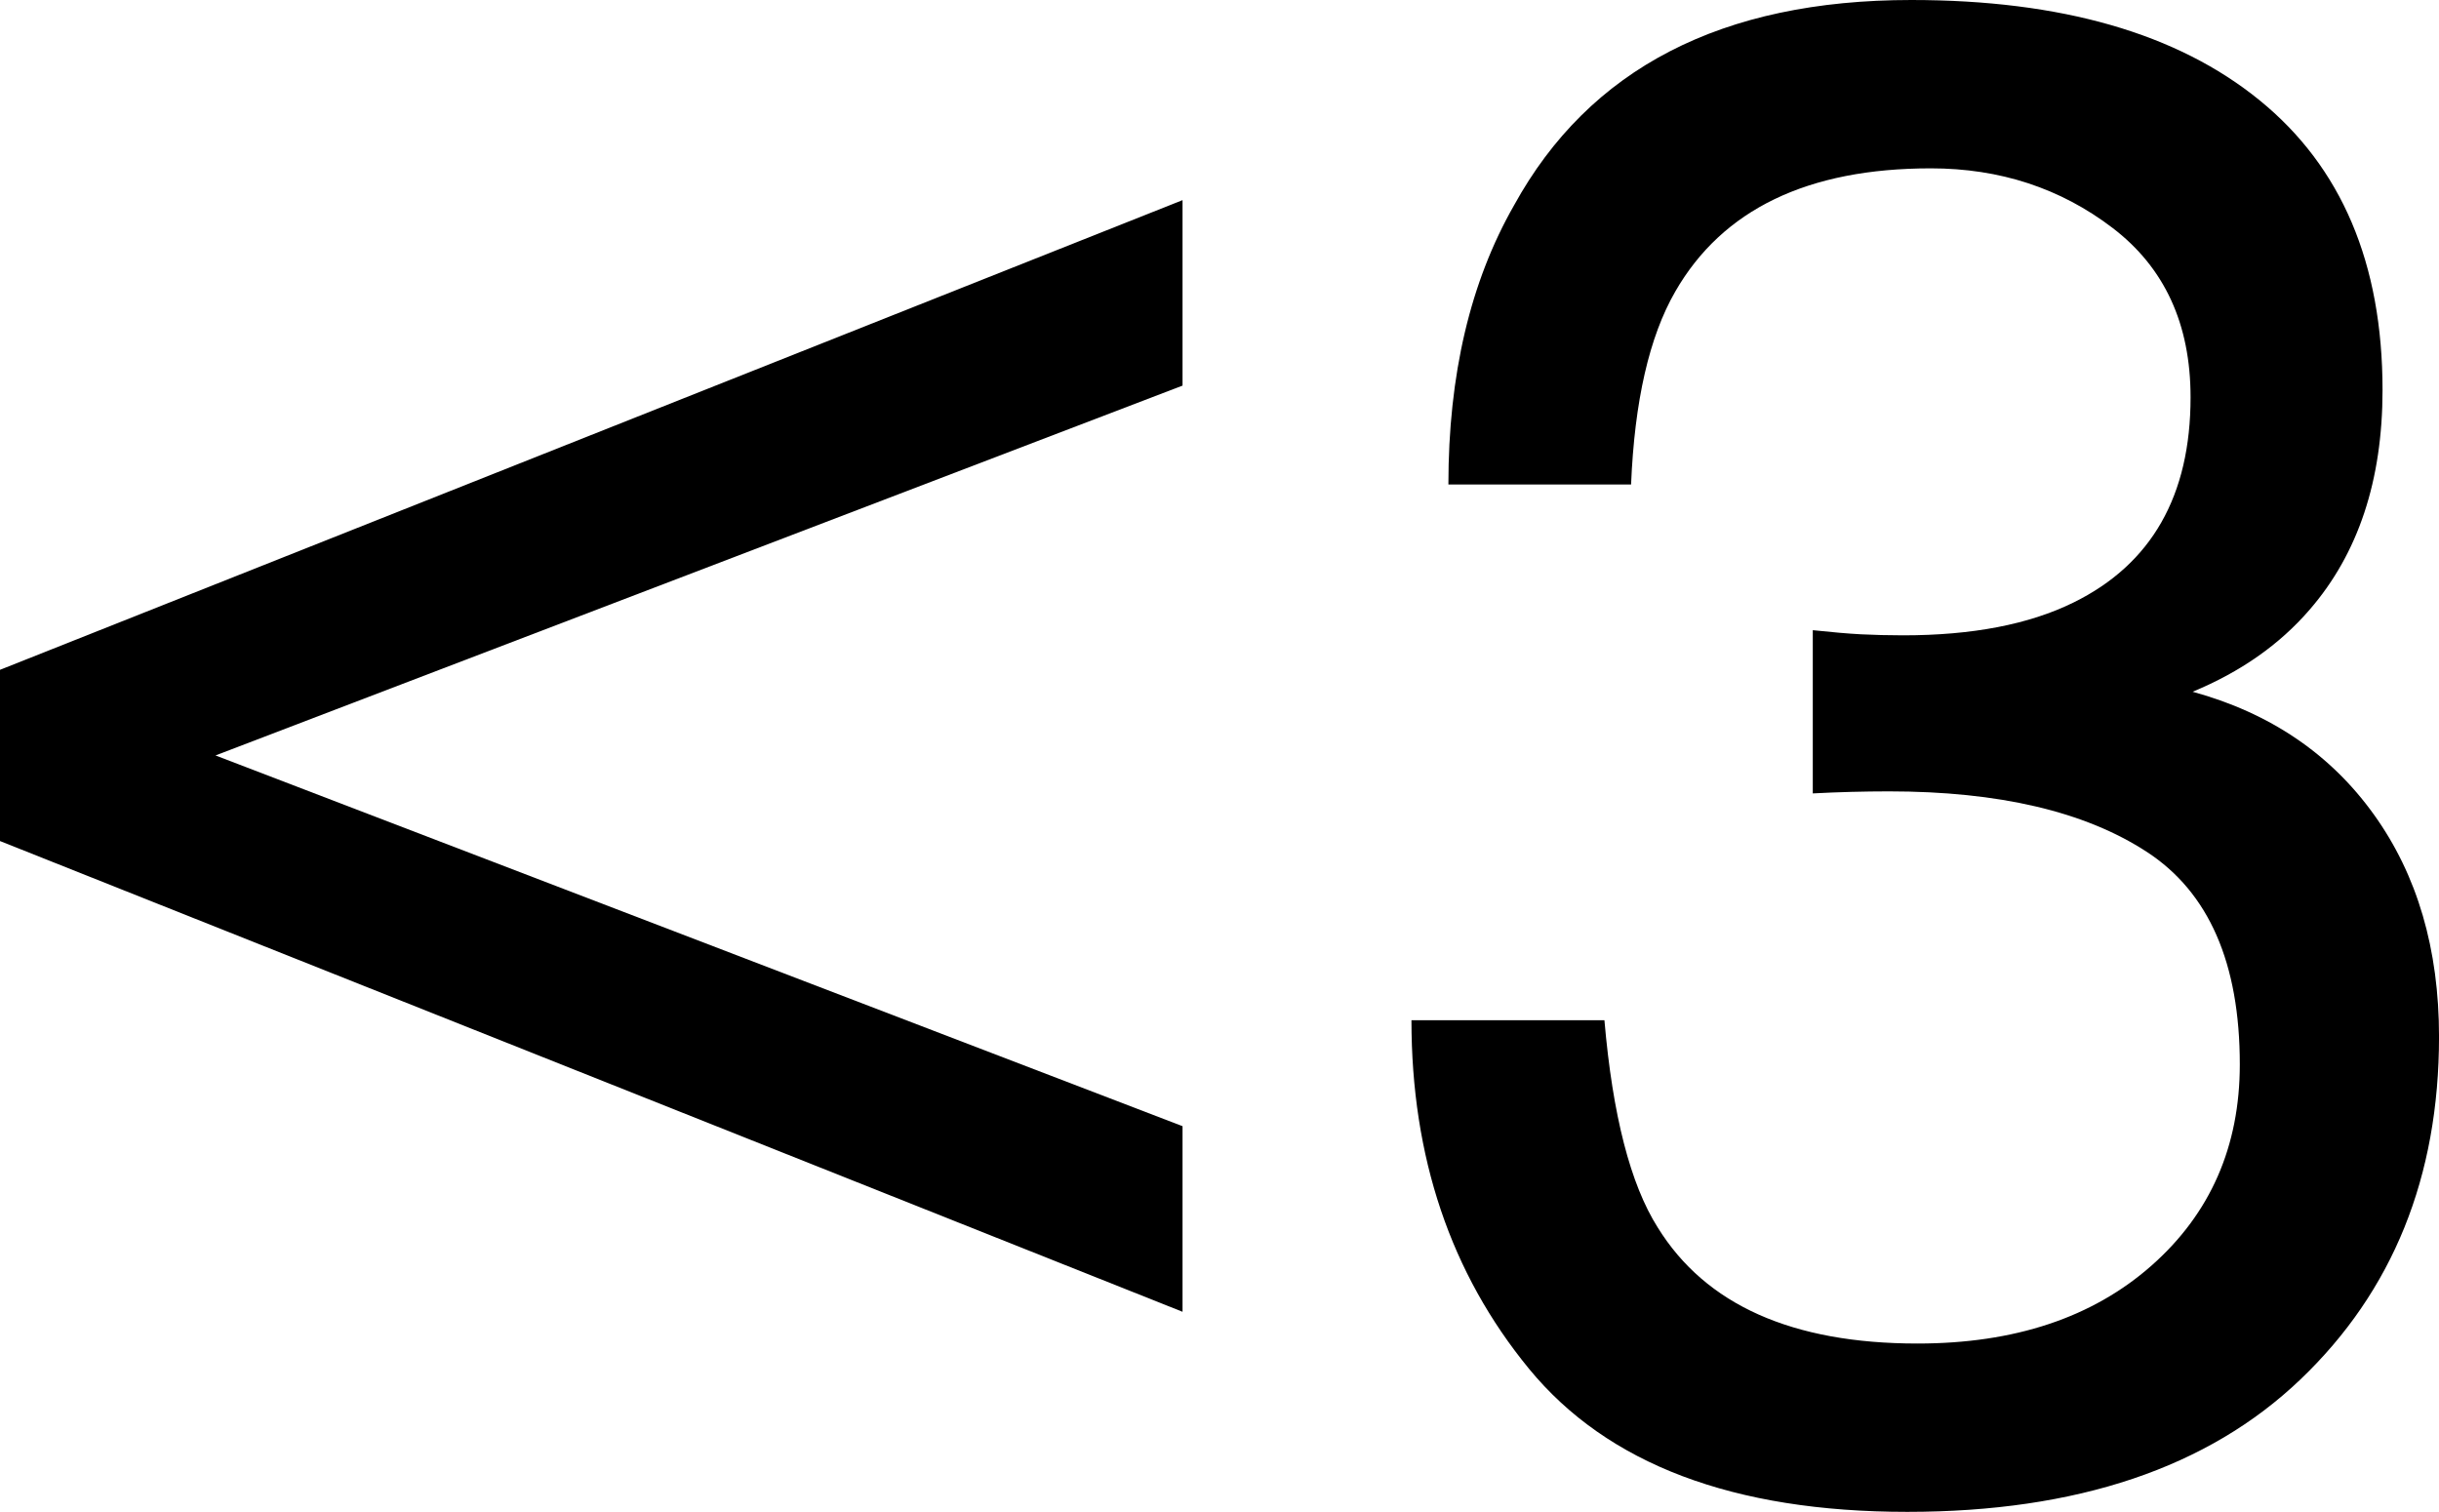 <?xml version="1.0" encoding="utf-8"?>
<!-- Generator: Adobe Illustrator 14.0.0, SVG Export Plug-In . SVG Version: 6.00 Build 43363)  -->
<!DOCTYPE svg PUBLIC "-//W3C//DTD SVG 1.0//EN" "http://www.w3.org/TR/2001/REC-SVG-20010904/DTD/svg10.dtd">
<svg version="1.0" id="Layer_1" xmlns="http://www.w3.org/2000/svg" xmlns:xlink="http://www.w3.org/1999/xlink" x="0px" y="0px"
	 width="100px" height="61.995px" viewBox="0 0 100 61.995" enable-background="new 0 0 100 61.995" xml:space="preserve">
<g>
	<path d="M0,27.466L48.484,8.207v7.605L8.835,30.977l39.649,15.202v7.611L0,34.487V27.466z"/>
</g>
<g>
	<path d="M62.688,56.125c-3.213-3.917-4.818-8.677-4.818-14.29h7.912c0.336,3.898,1.066,6.733,2.188,8.502
		c1.963,3.171,5.514,4.755,10.648,4.755c3.983,0,7.182-1.066,9.597-3.198c2.412-2.131,3.618-4.883,3.618-8.248
		c0-4.152-1.271-7.056-3.809-8.712c-2.54-1.658-6.067-2.484-10.584-2.484c-0.506,0-1.018,0.008-1.537,0.021
		c-0.519,0.013-1.047,0.035-1.578,0.063v-6.693c0.785,0.083,1.444,0.141,1.979,0.169c0.532,0.026,1.108,0.042,1.726,0.042
		c2.832,0,5.162-0.448,6.985-1.346c3.2-1.573,4.799-4.377,4.799-8.417c0-3.004-1.067-5.318-3.199-6.944
		c-2.133-1.627-4.616-2.442-7.449-2.442c-5.05,0-8.542,1.683-10.479,5.052c-1.067,1.851-1.67,4.489-1.812,7.912h-7.49
		c0-4.489,0.896-8.307,2.692-11.448C65.165,2.805,70.593,0,78.365,0c6.146,0,10.903,1.367,14.269,4.104
		c3.368,2.734,5.051,6.698,5.051,11.889c0,3.704-0.997,6.708-2.988,9.006c-1.235,1.433-2.834,2.553-4.798,3.366
		c3.17,0.871,5.646,2.547,7.429,5.032c1.782,2.479,2.673,5.519,2.673,9.11c0,5.752-1.895,10.438-5.682,14.057
		c-3.788,3.621-9.162,5.43-16.119,5.43C71.07,61.995,65.9,60.038,62.688,56.125z"/>
</g>
</svg>
